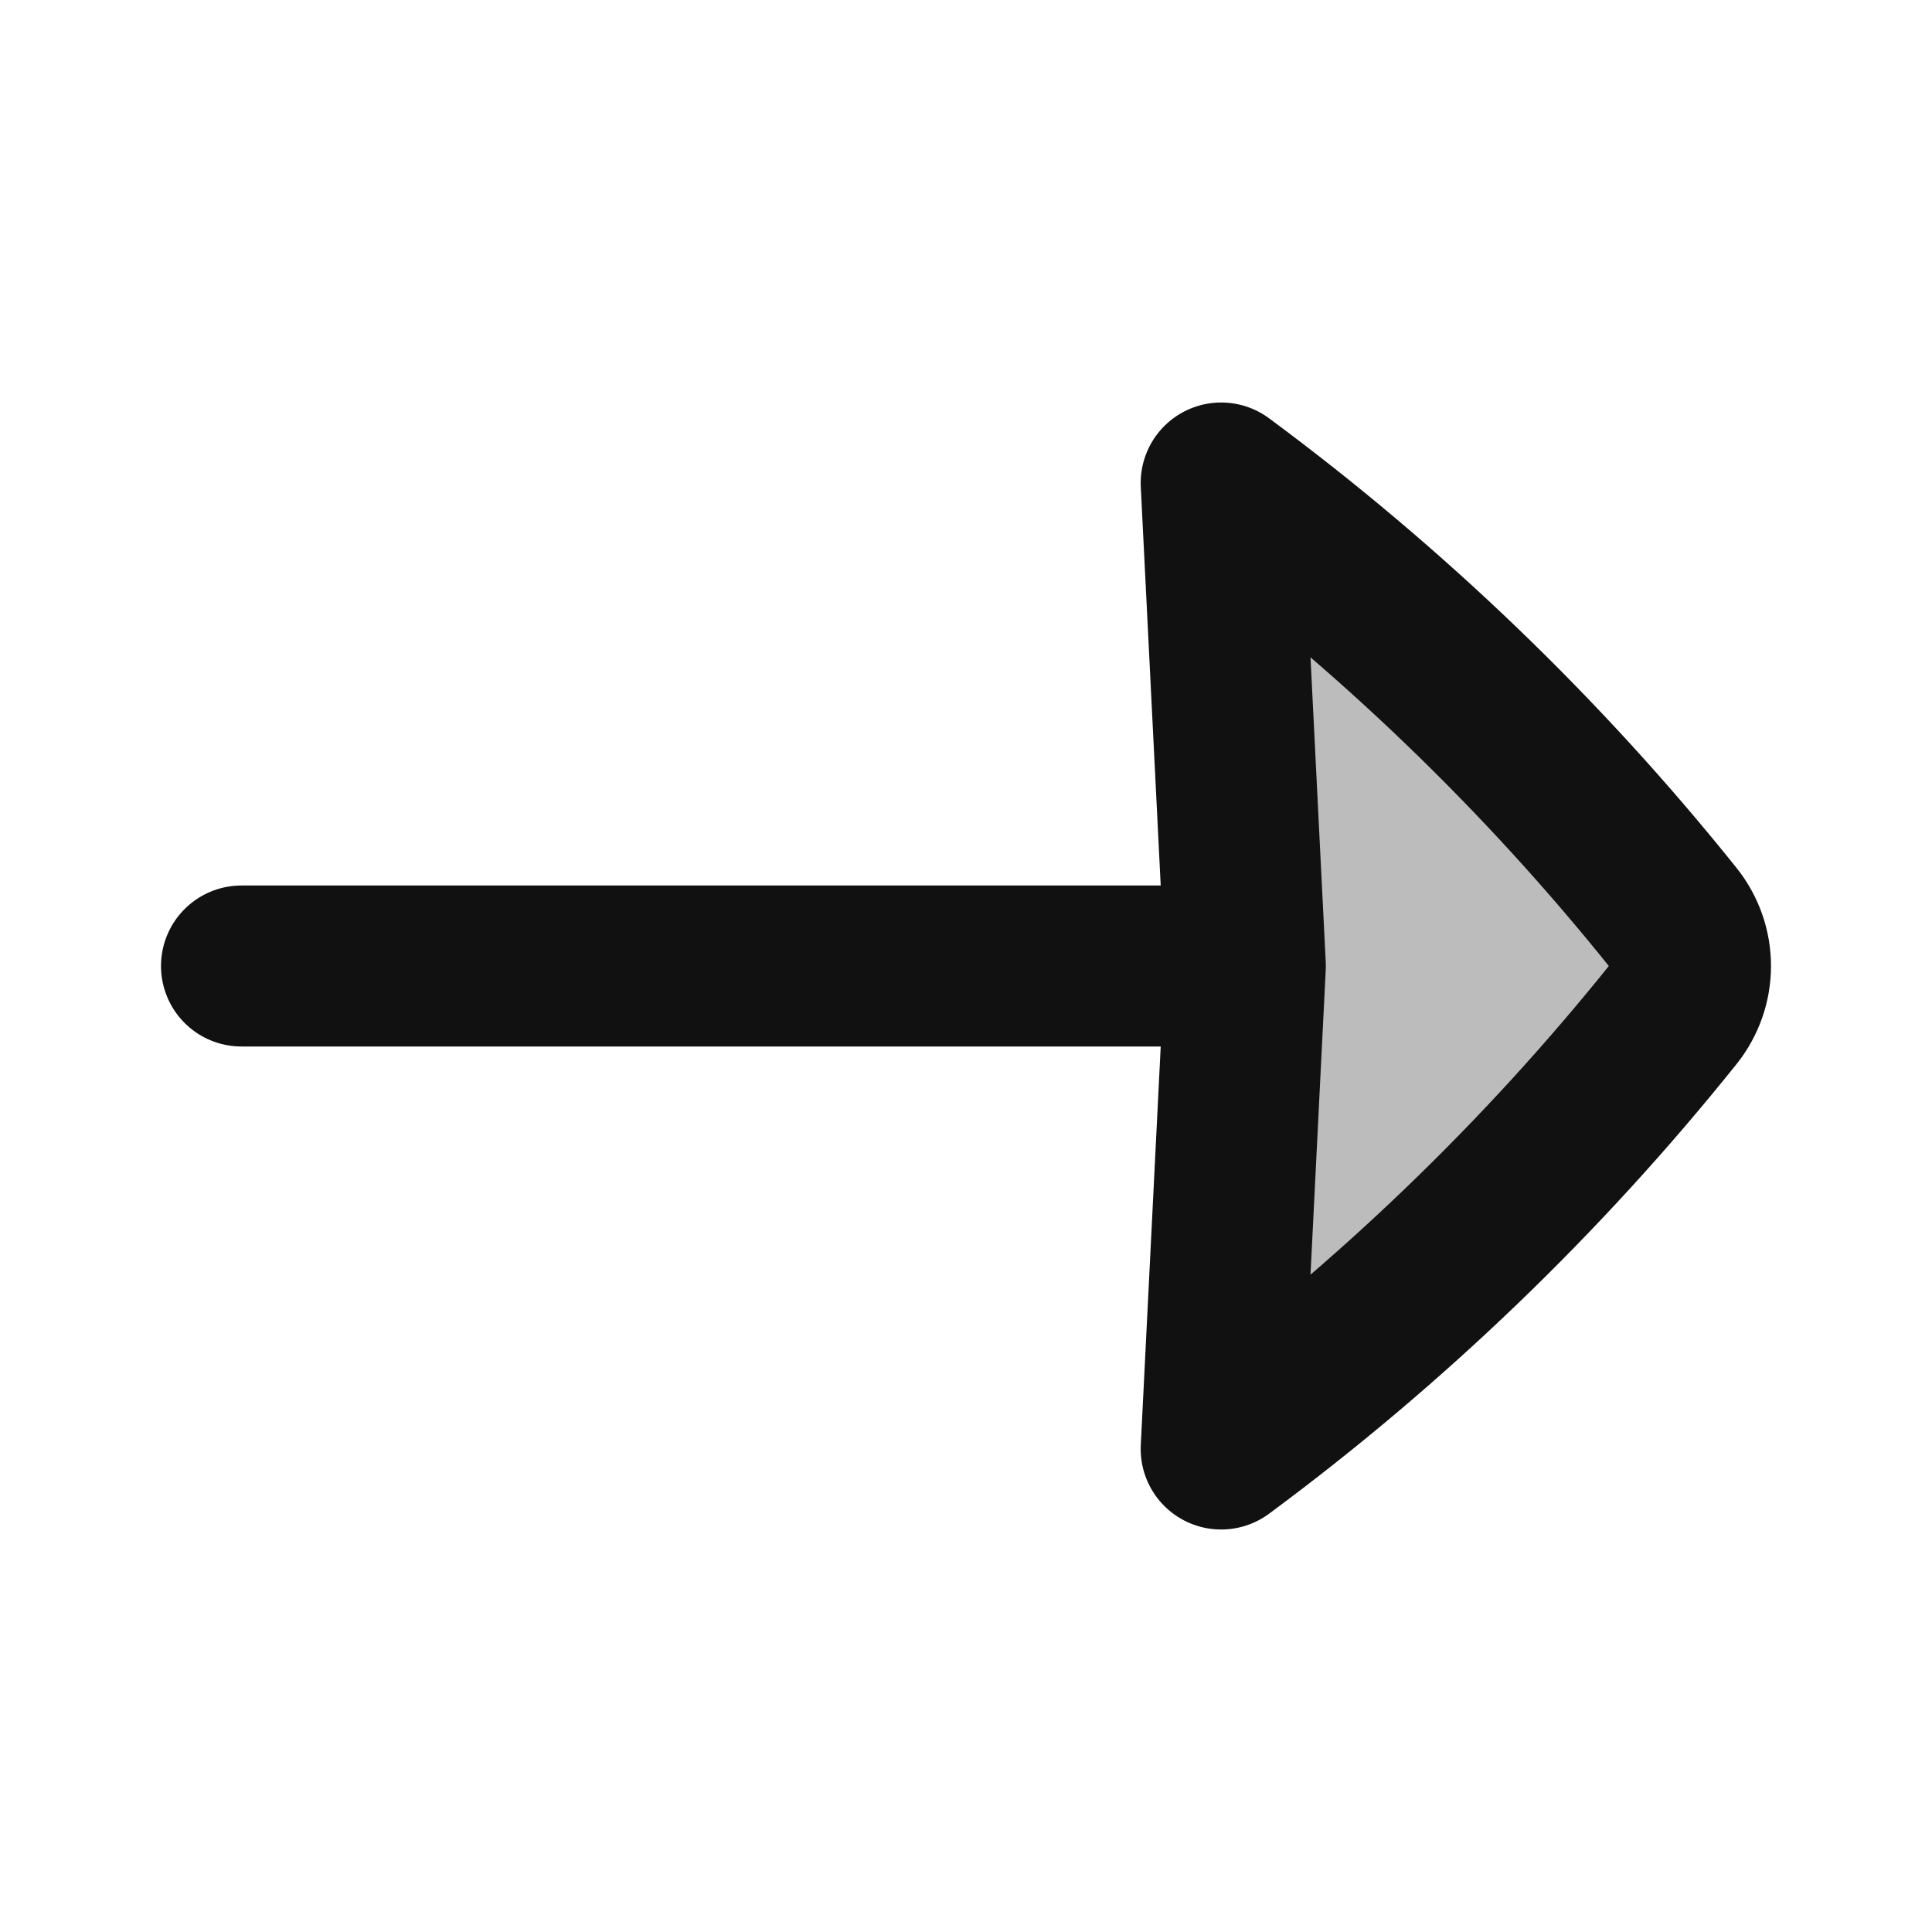 <svg width="24" height="24" viewBox="0 0 24 24" fill="none" xmlns="http://www.w3.org/2000/svg">
<path opacity="0.28" d="M20.791 11.406C19.162 9.373 17.273 7.556 15.17 6L15.47 12L15.17 18C17.273 16.444 19.162 14.627 20.791 12.594C20.93 12.42 21 12.21 21 12C21 11.79 20.93 11.58 20.791 11.406Z" fill="#111111"/>
<path d="M15.47 12L15.17 6C17.273 7.556 19.162 9.373 20.791 11.406C20.93 11.58 21 11.79 21 12C21 12.21 20.93 12.42 20.791 12.594C19.162 14.627 17.273 16.444 15.17 18L15.47 12ZM15.47 12H3" stroke="#111111" stroke-width="2" stroke-linecap="round" stroke-linejoin="round"/>
</svg>
